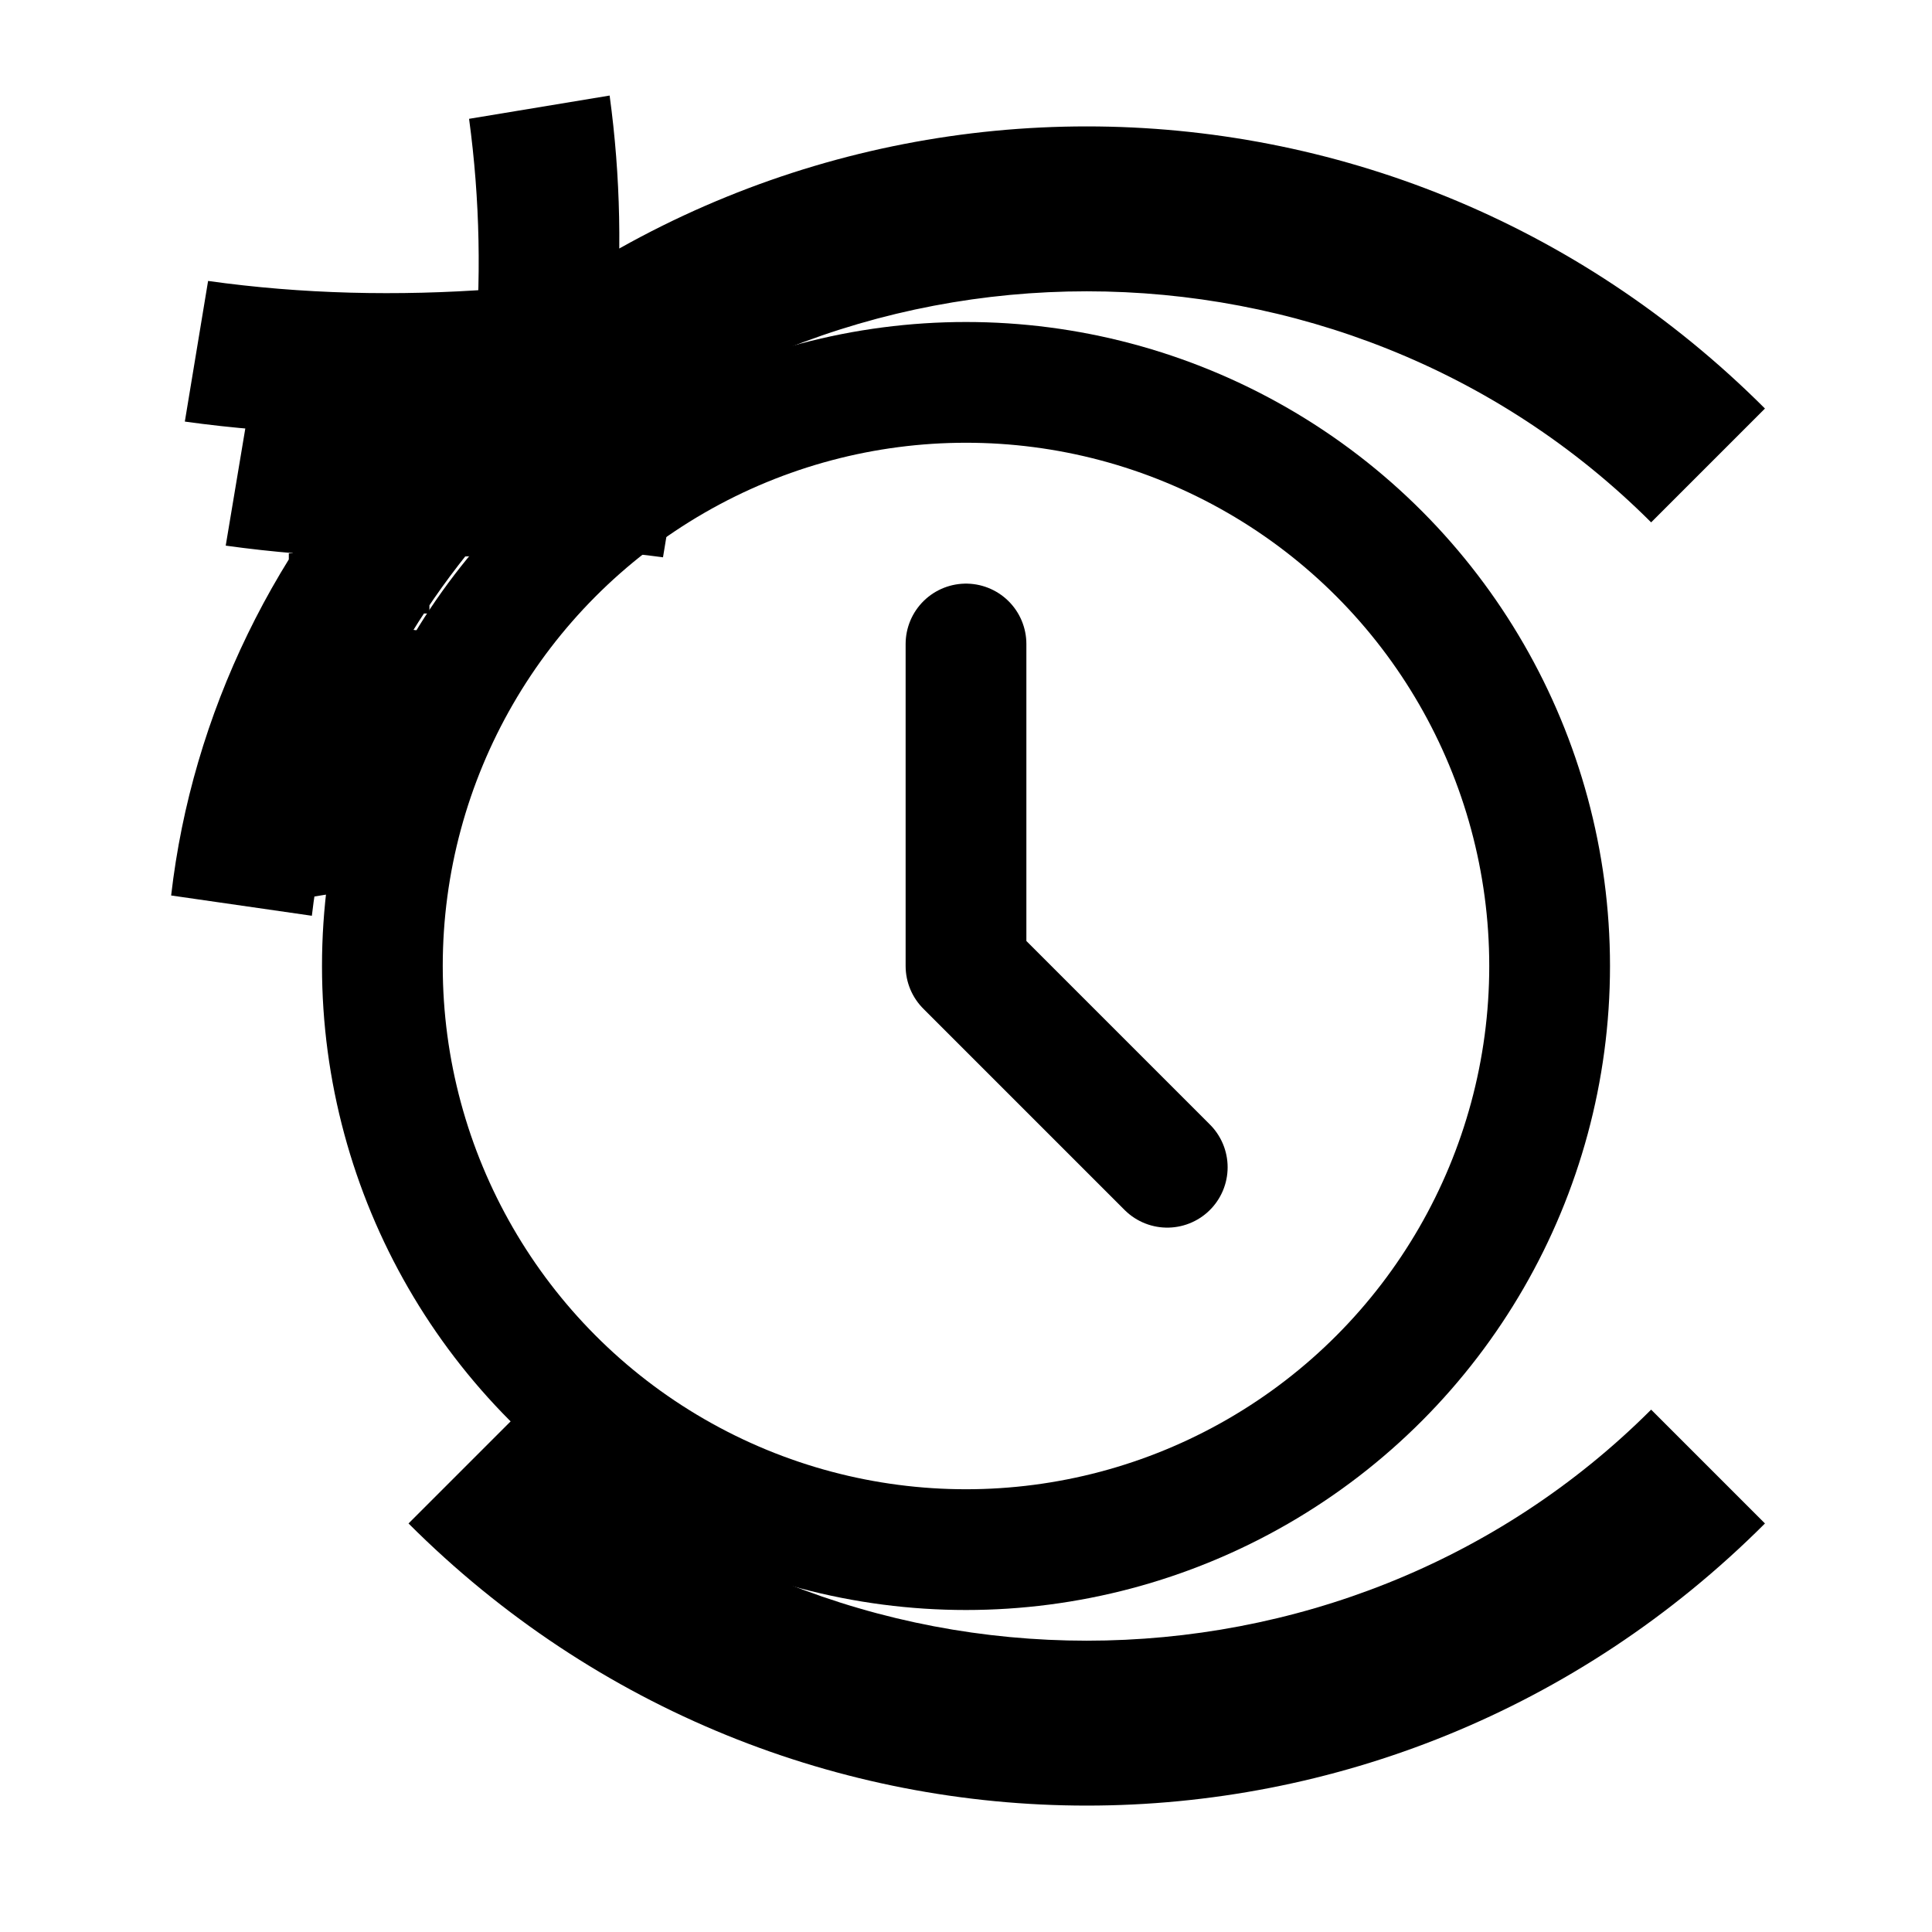 <svg viewBox="0 0 24 24" fill="none" xmlns="http://www.w3.org/2000/svg">
<g id="SVGRepo_bgCarrier" stroke-width="0"></g>
<g id="SVGRepo_tracerCarrier" stroke-linecap="round" stroke-linejoin="round"></g>
<g id="SVGRepo_iconCarrier">
<path d="M12 8V12L14.5 14.5" stroke="currentColor" stroke-width="1.5" stroke-linecap="round" stroke-linejoin="round"></path>
<path d="M5.604 5.604L5.074 5.074V5.074L5.604 5.604ZM4.338 6.871L3.588 6.874C3.59 7.286 3.923 7.619 4.334 7.621L4.338 6.871ZM6.88 4.338L7.63 4.334C7.628 3.923 7.295 3.59 6.883 3.588L6.88 4.338ZM5.075 18.925C9.748 23.598 17.252 23.598 21.925 18.925L20.511 17.511C16.683 21.338 10.317 21.338 6.489 17.511L5.075 18.925ZM21.925 5.075C17.252 0.402 9.748 0.402 5.075 5.075L6.489 6.489C10.317 2.662 16.683 2.662 20.511 6.489L21.925 5.075ZM5.074 5.074C3.421 6.727 2.384 8.877 2.126 11.124L3.874 11.376C4.084 9.56 4.91 7.867 6.135 6.489L5.074 5.074ZM5.088 6.867C5.128 6.867 5.167 6.865 5.206 6.863L5.075 5.075C4.745 5.075 4.42 5.119 4.108 5.204L5.088 6.867ZM5.206 6.863C6.217 6.766 7.234 6.787 8.236 6.923L8.524 5.177C7.356 5.013 6.163 4.986 4.975 5.075L5.206 6.863ZM3.588 6.874L3.584 7.624L5.334 7.621L5.338 6.871L3.588 6.874ZM3.584 7.624C3.495 8.812 3.522 10.006 3.686 11.173L5.432 10.885C5.296 9.883 5.275 8.866 5.372 7.855L3.584 7.624ZM6.876 5.088L6.126 5.092L6.133 6.842L6.883 6.838L6.876 5.088ZM6.126 5.092C5.115 5.188 4.098 5.167 3.096 5.031L2.804 6.778C3.972 6.941 5.165 6.968 6.353 6.879L6.126 5.092ZM7.63 4.334C7.63 4.295 7.631 4.256 7.634 4.217L5.846 4.087C5.758 4.417 5.801 4.741 5.887 5.054L7.63 4.334ZM7.634 4.217C7.73 3.206 7.71 2.19 7.573 1.187L5.827 1.476C5.963 2.478 5.983 3.495 5.887 4.506L7.634 4.217ZM6.883 3.588L6.133 3.592L6.141 5.342L6.891 5.338L6.883 3.588ZM6.133 3.592C4.945 3.68 3.752 3.654 2.585 3.49L2.296 5.237C3.489 5.403 4.707 5.431 5.891 5.338L6.133 3.592Z" fill="currentColor"></path>
<circle cx="12" cy="12" r="7.25" stroke="currentColor" stroke-width="1.5"></circle>
</g>
</svg>

